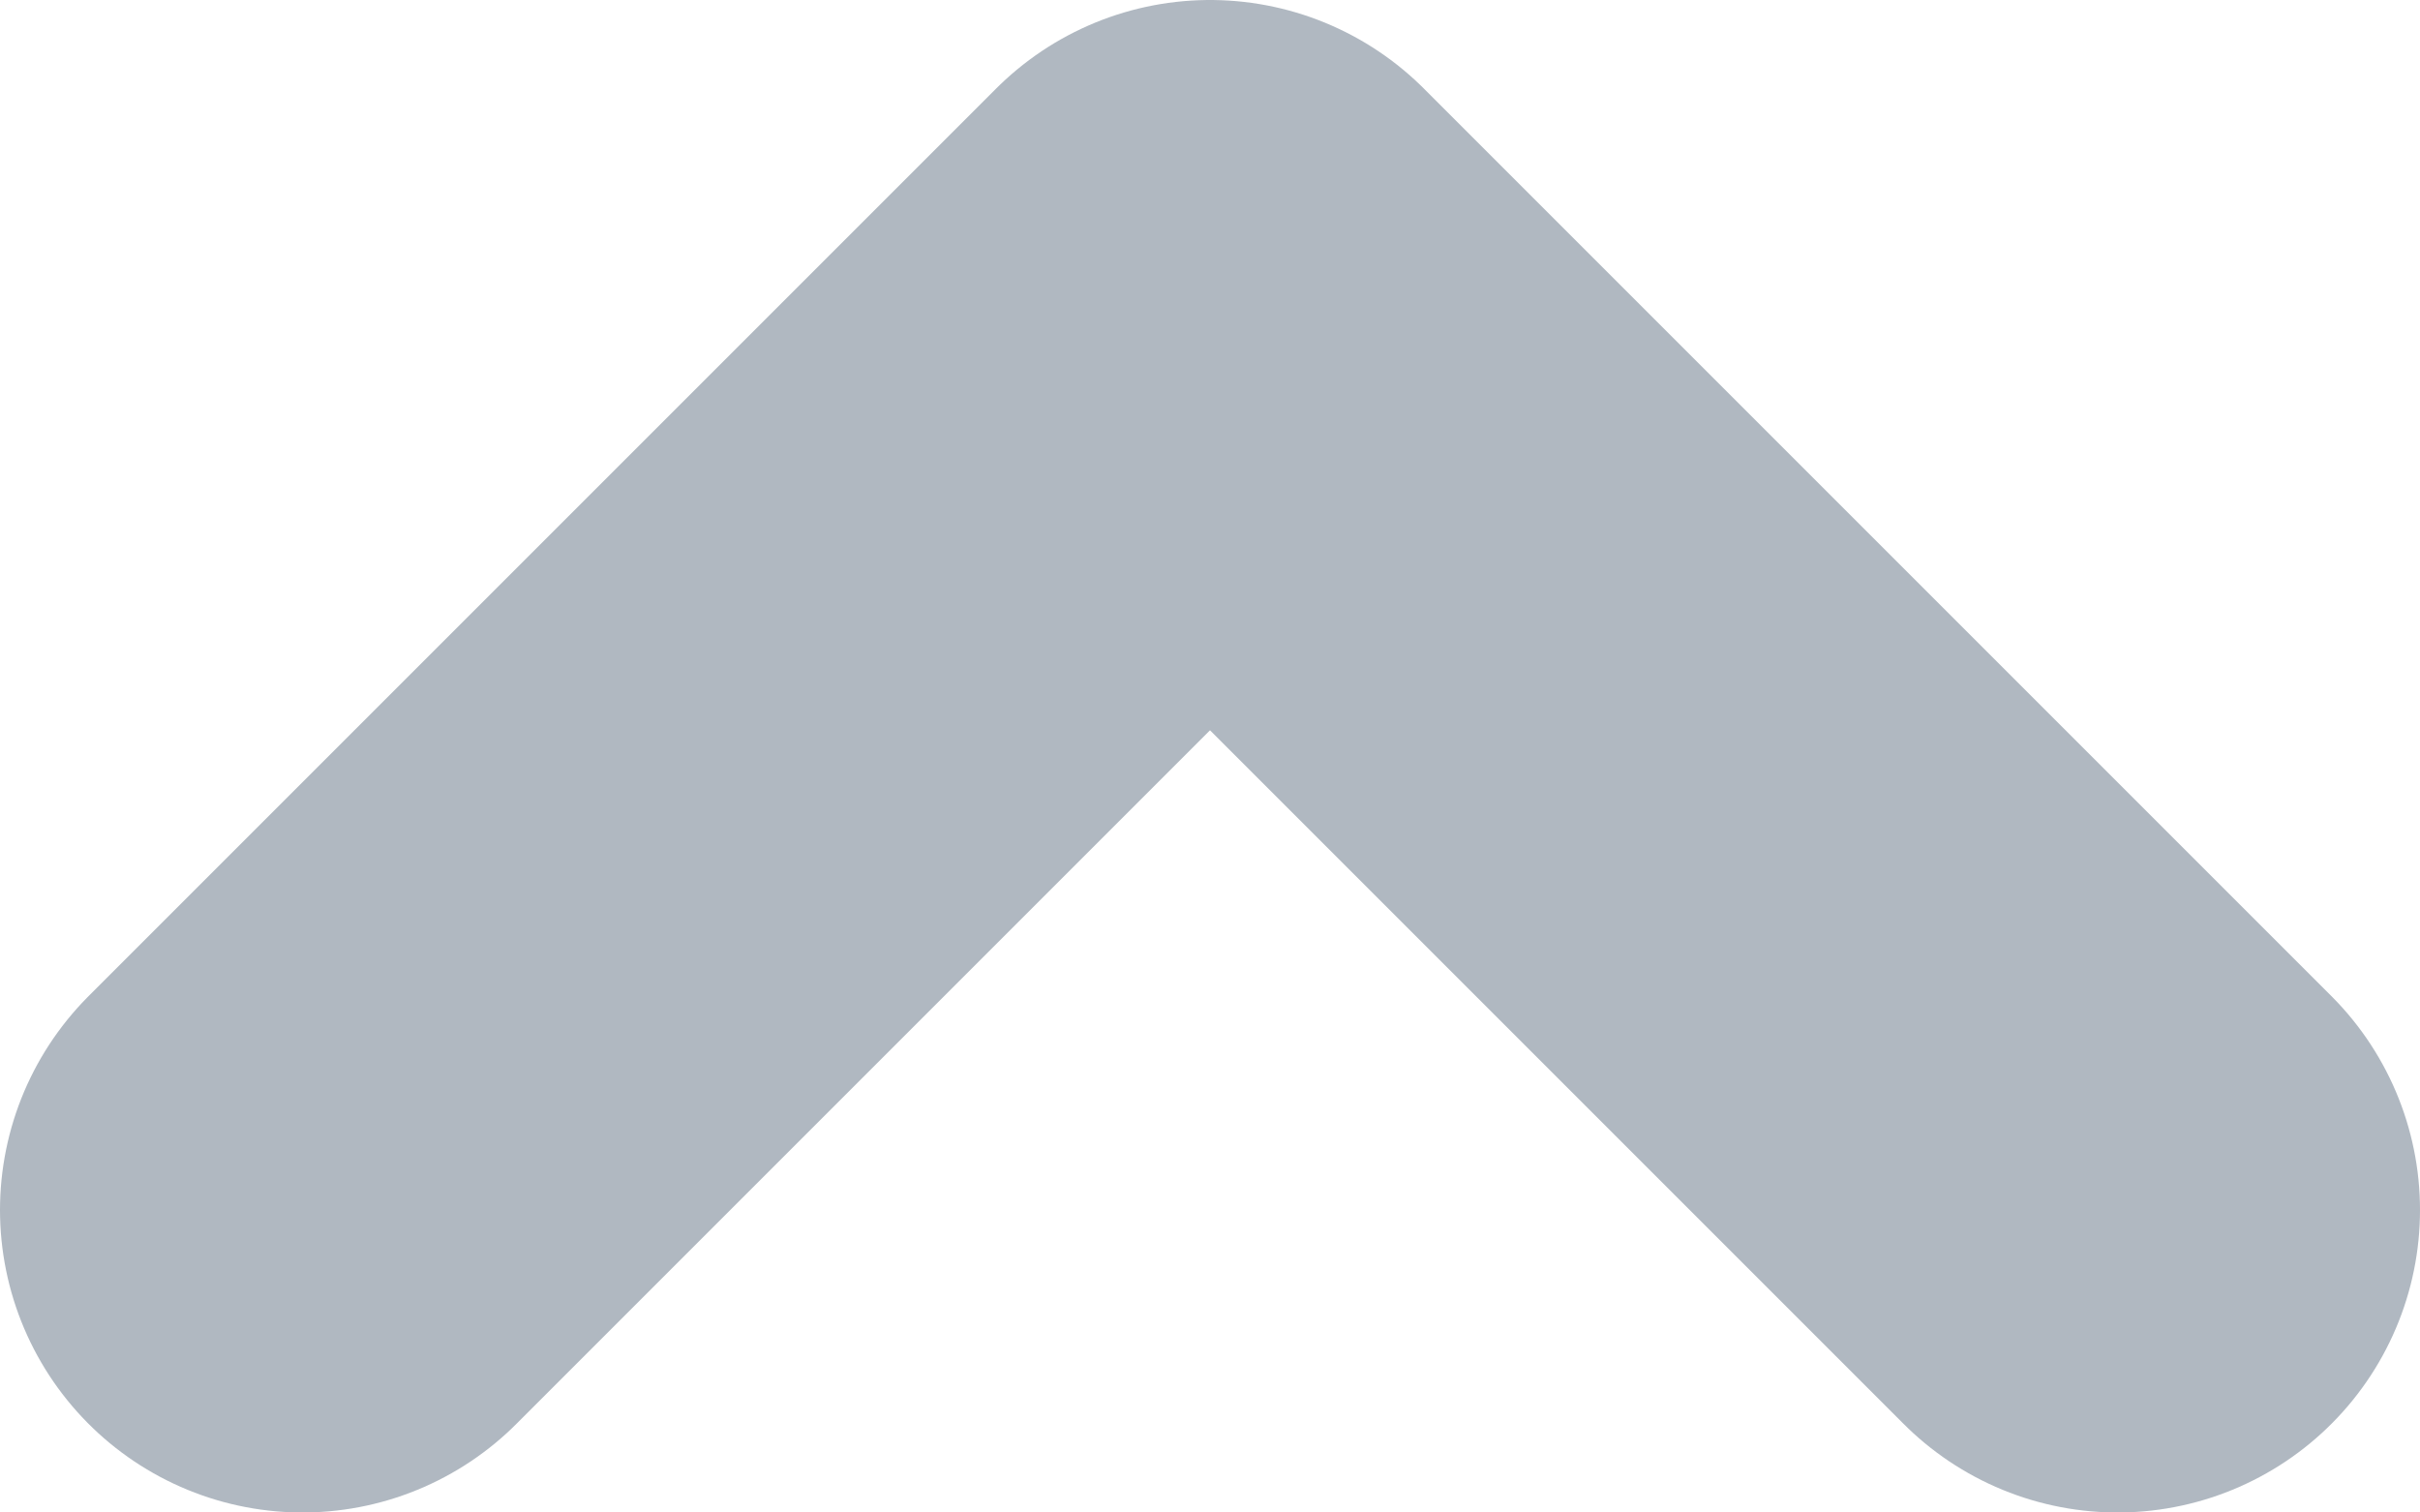<svg width="8" height="5" viewBox="0 0 8 5" fill="none" xmlns="http://www.w3.org/2000/svg">
<path d="M1 4L4 1L7 4" stroke="#B0B8C1" stroke-width="2" stroke-linecap="round" stroke-linejoin="round"/>
</svg>
